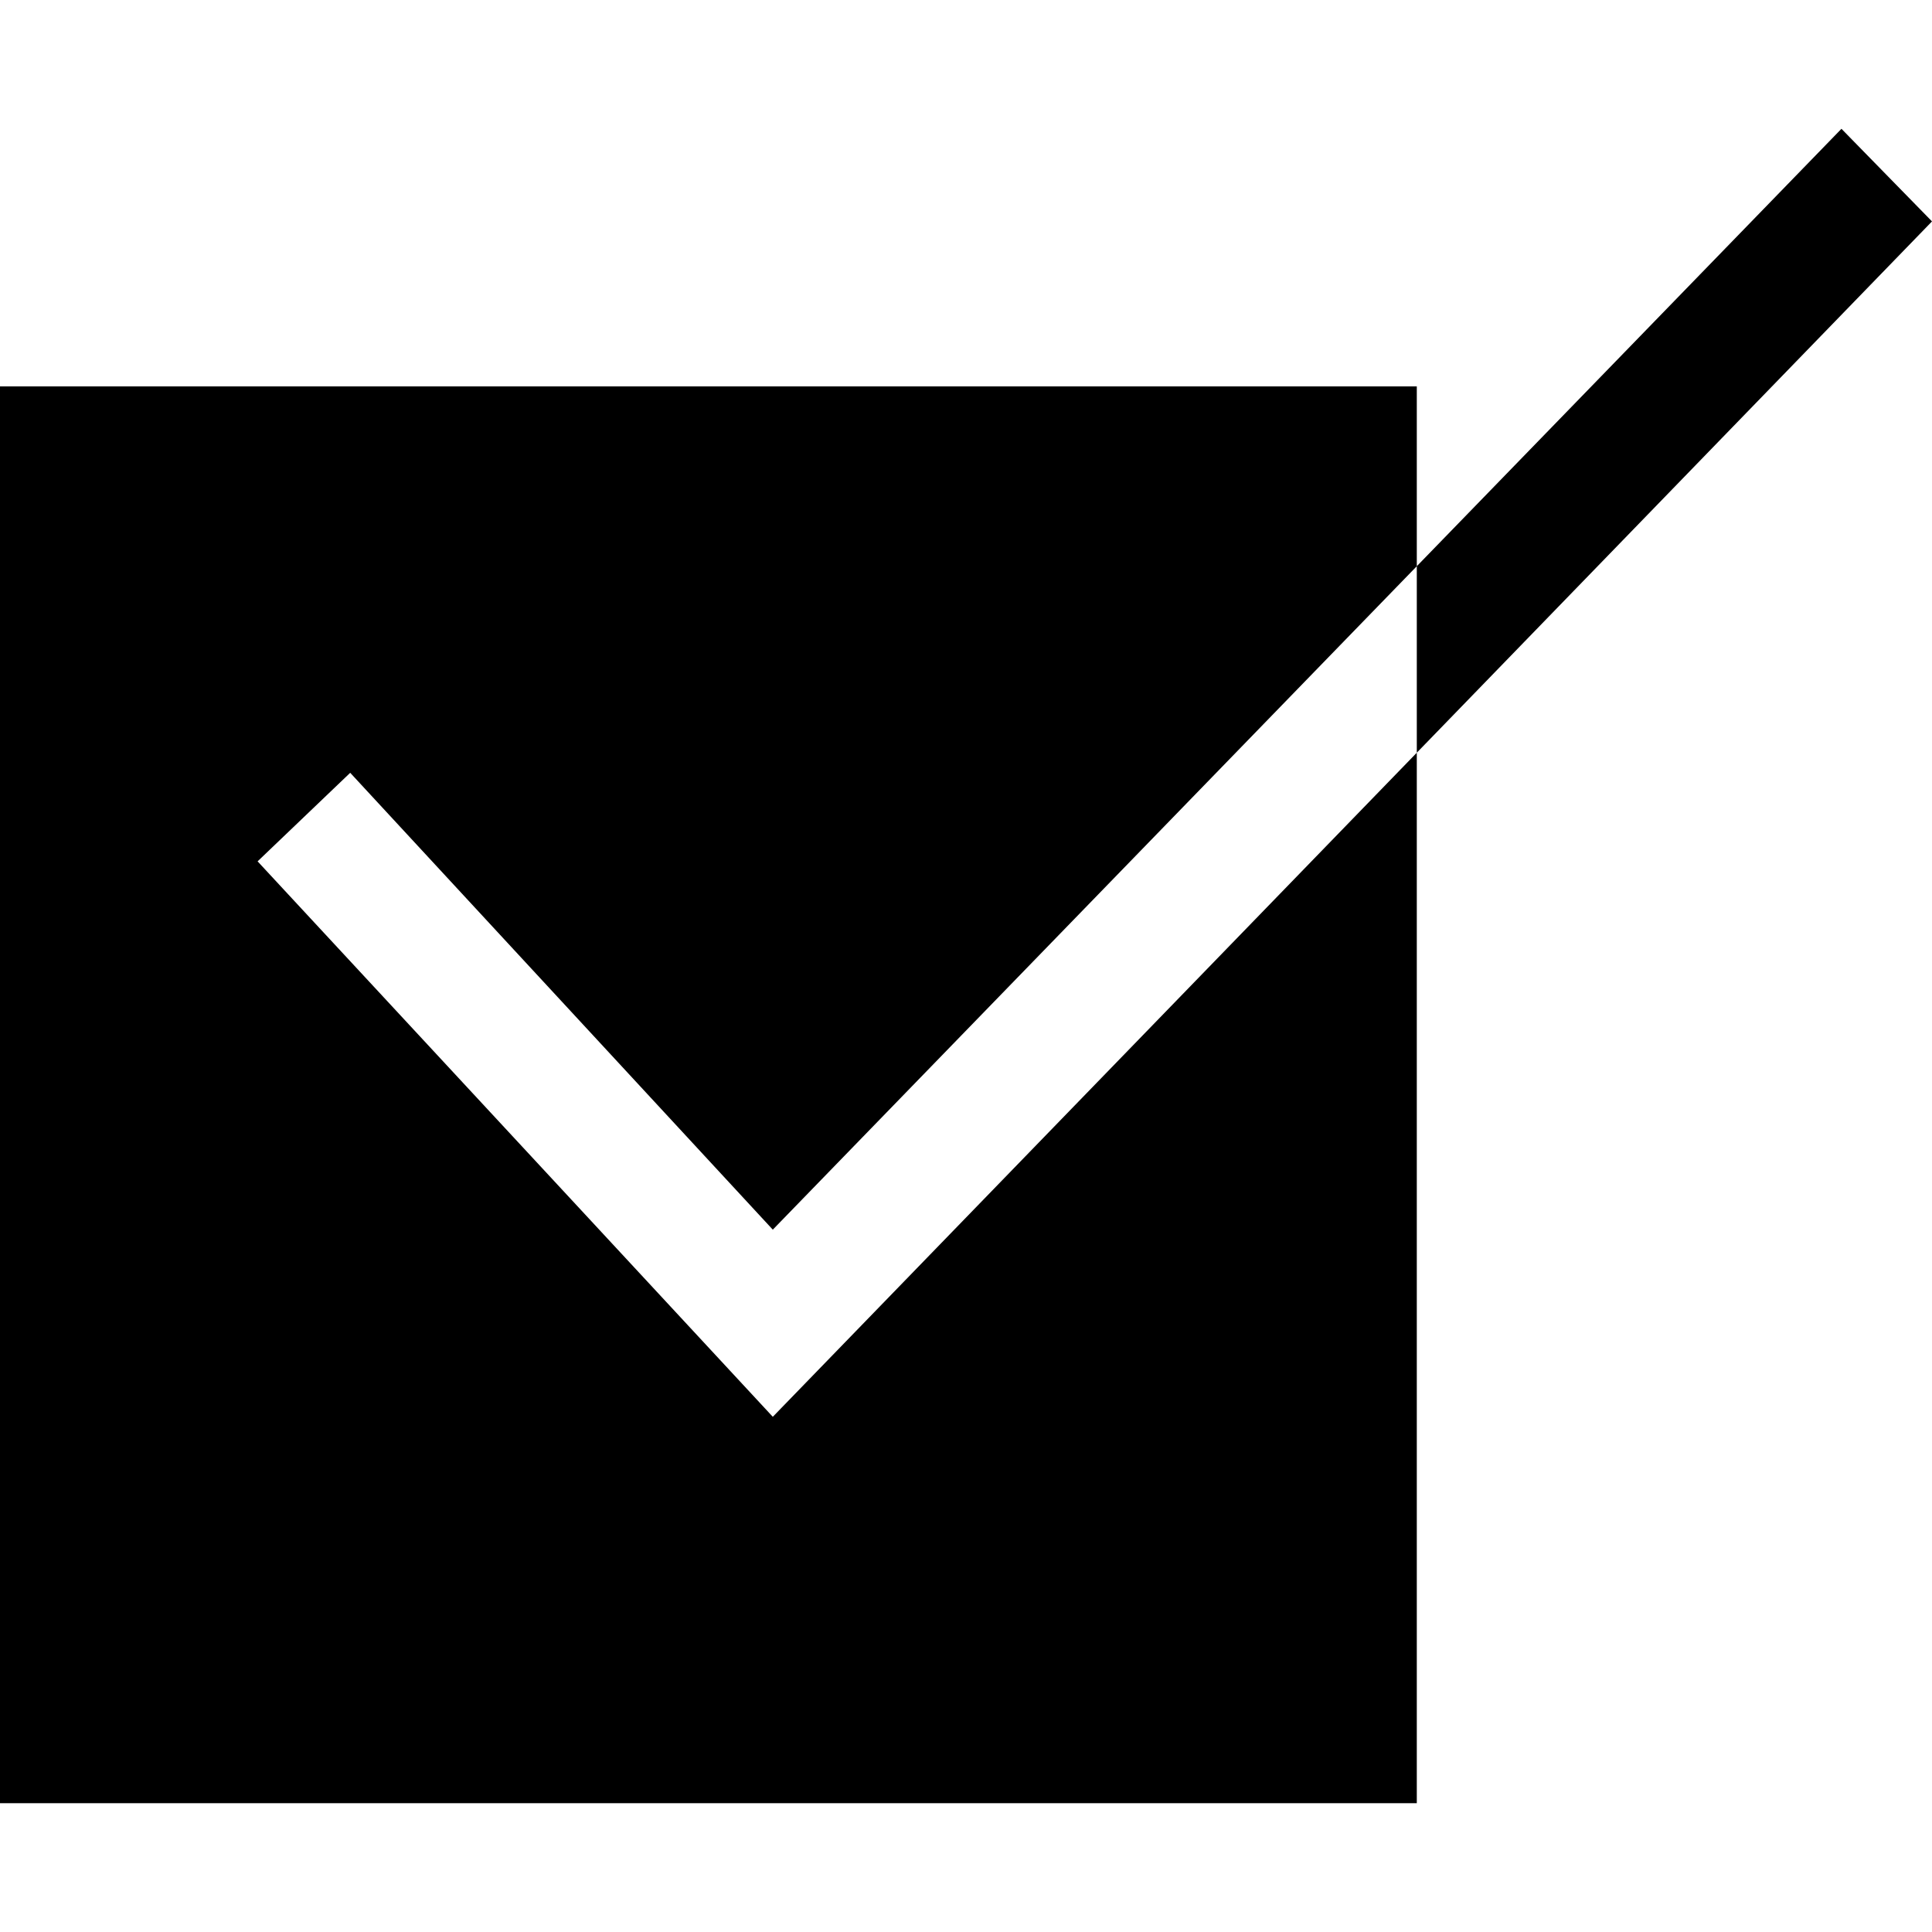 <svg xmlns="http://www.w3.org/2000/svg" width="30" height="30" viewBox="0 0 30 30"><path d="M28.594 2L22 8.792v2.896l8-8.25L28.594 2zM4 13.375L5.438 12 12 19.094 22 8.792V6H0v22h22V11.688L12 22l-8-8.625z"/></svg>